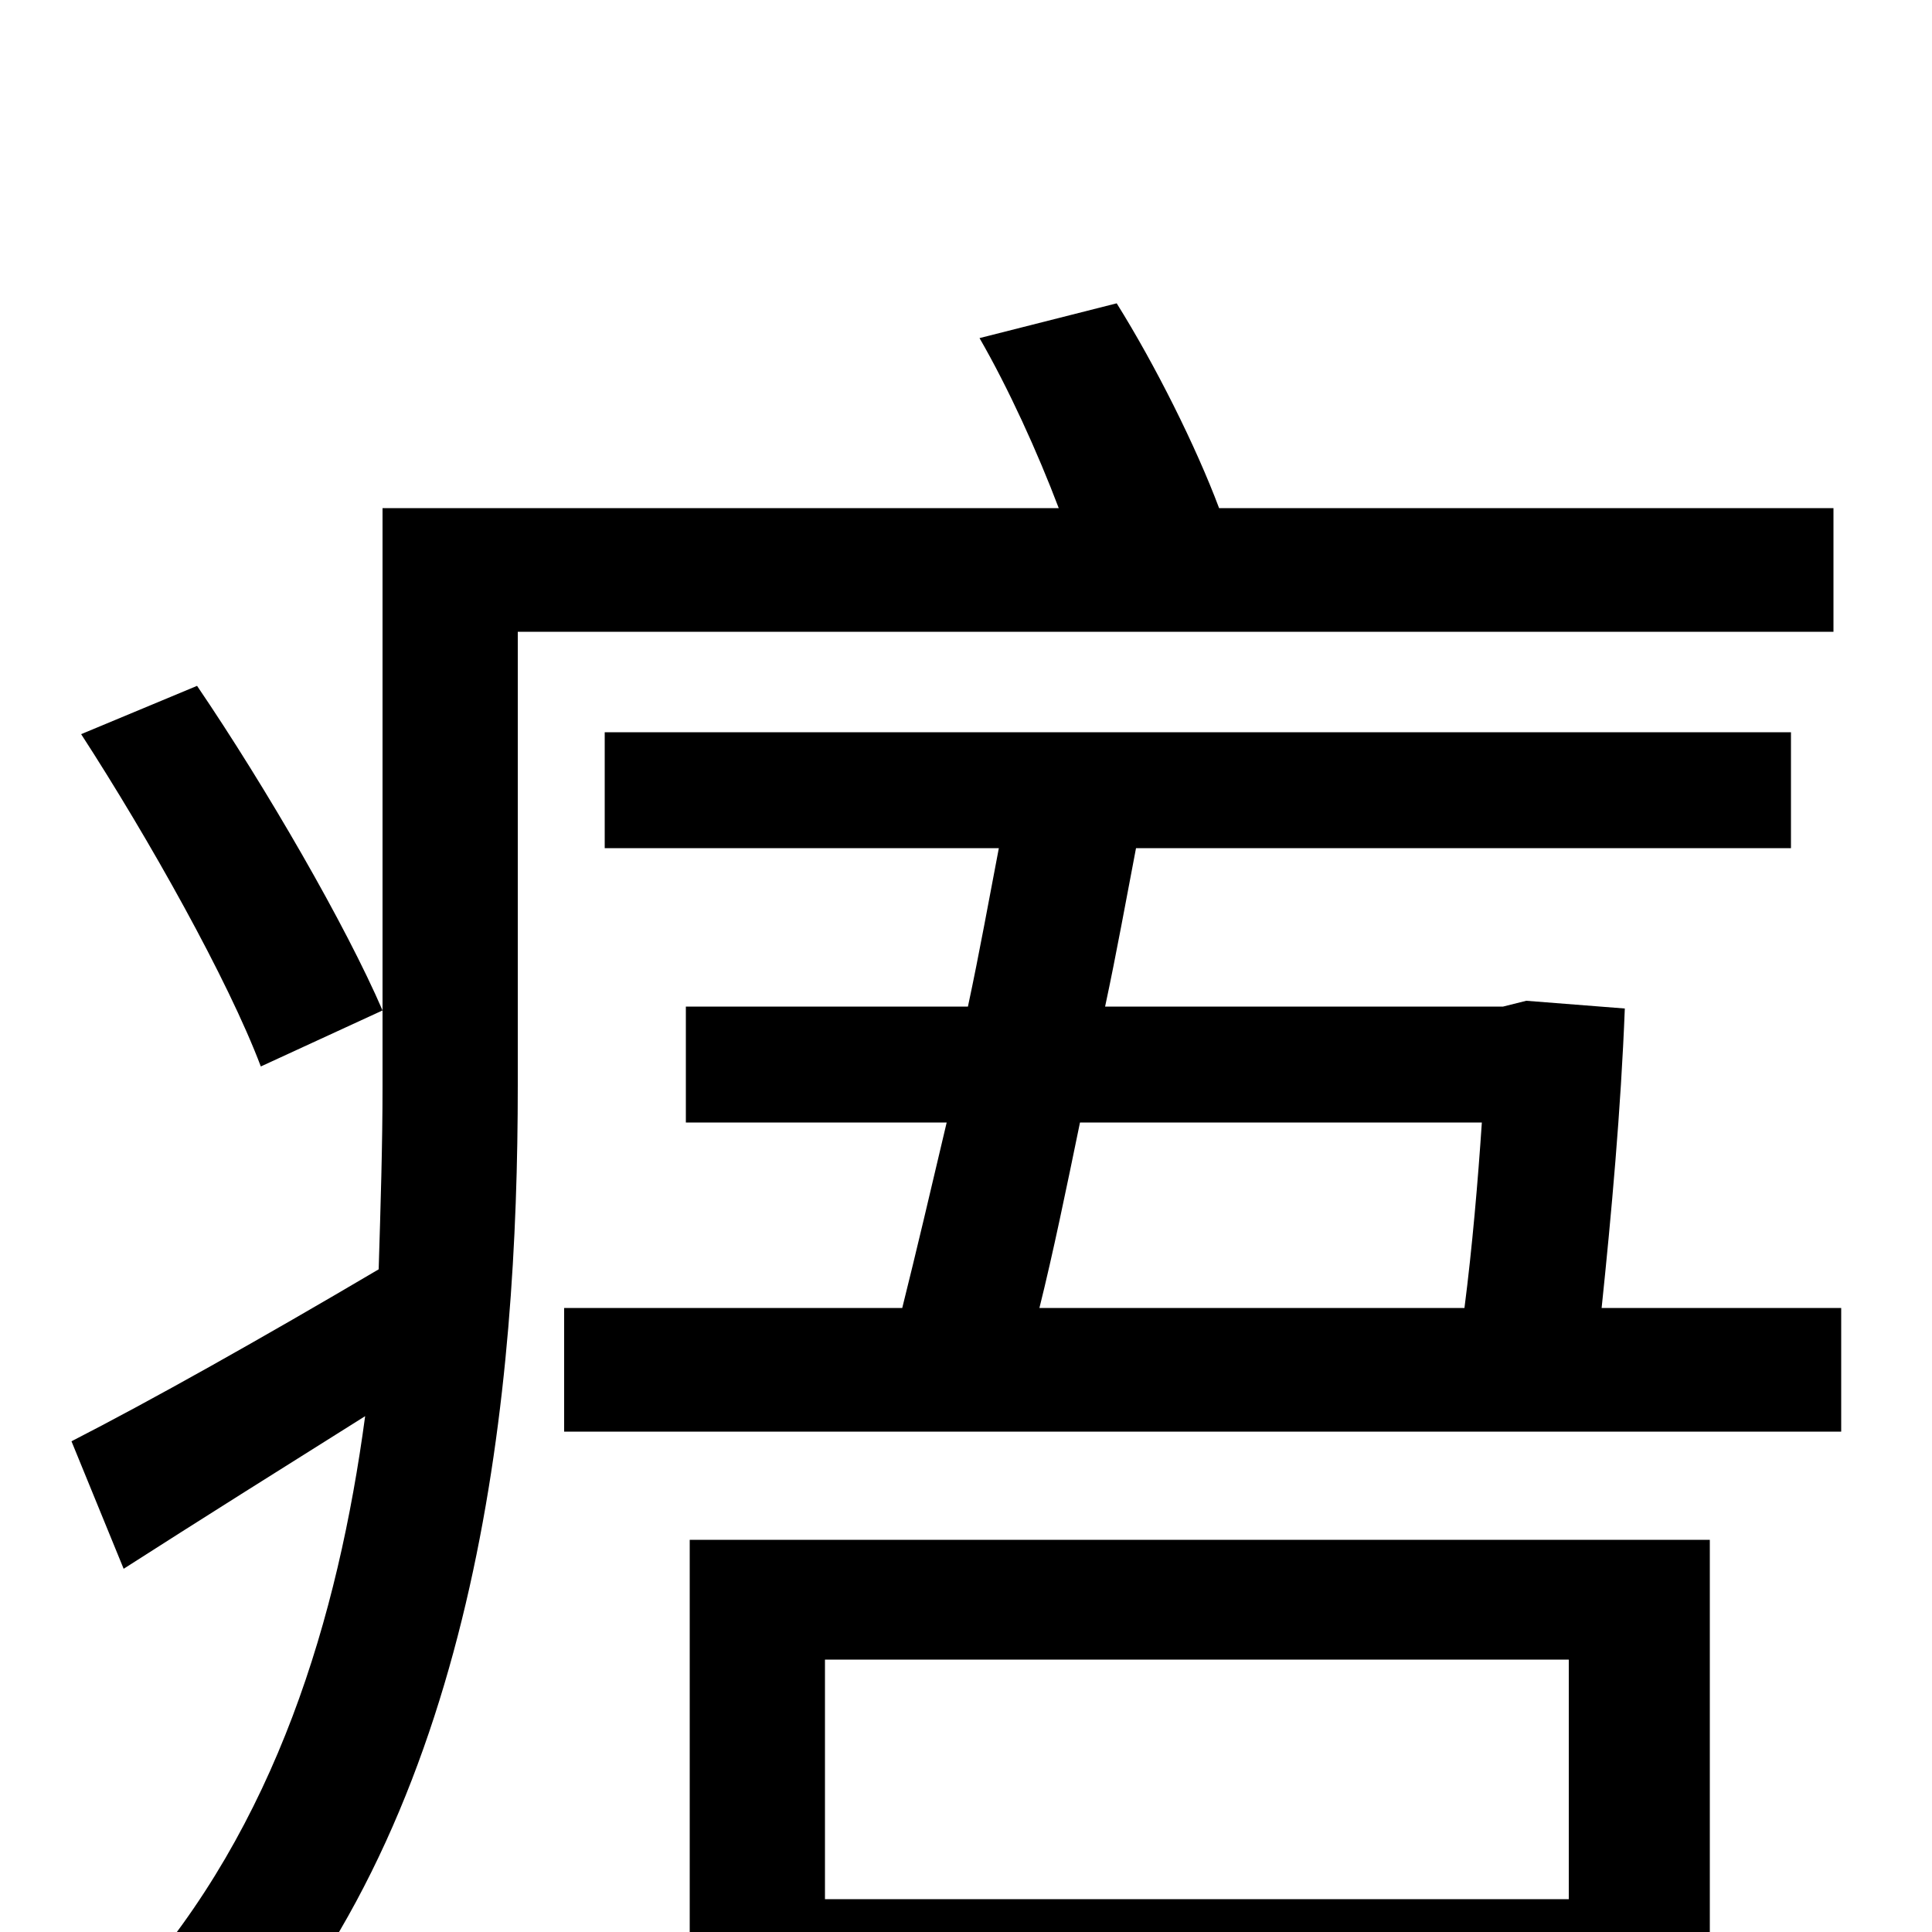<svg xmlns="http://www.w3.org/2000/svg" viewBox="0 -1000 1000 1000">
	<path fill="#000000" d="M42 -620C77 -566 118 -493 135 -448L198 -477C179 -521 138 -592 102 -645ZM949 -673V-737H631C619 -769 598 -811 578 -843L507 -825C522 -799 537 -766 548 -737H198V-438C198 -407 197 -376 196 -343C135 -307 78 -275 37 -254L64 -188C103 -213 146 -240 189 -267C175 -163 143 -55 68 29C84 37 114 58 125 70C249 -70 268 -283 268 -438V-673ZM812 -141V-17H427V-141ZM357 74H427V44H812V71H885V-203H357ZM767 -419C765 -389 762 -354 758 -323H538C545 -351 552 -385 559 -419ZM829 -323C834 -371 839 -426 841 -478L790 -482L778 -479H572C578 -507 583 -535 588 -561H927V-621H313V-561H517C512 -535 507 -507 501 -479H355V-419H490C482 -385 474 -351 467 -323H292V-259H953V-323Z"/>
</svg>
